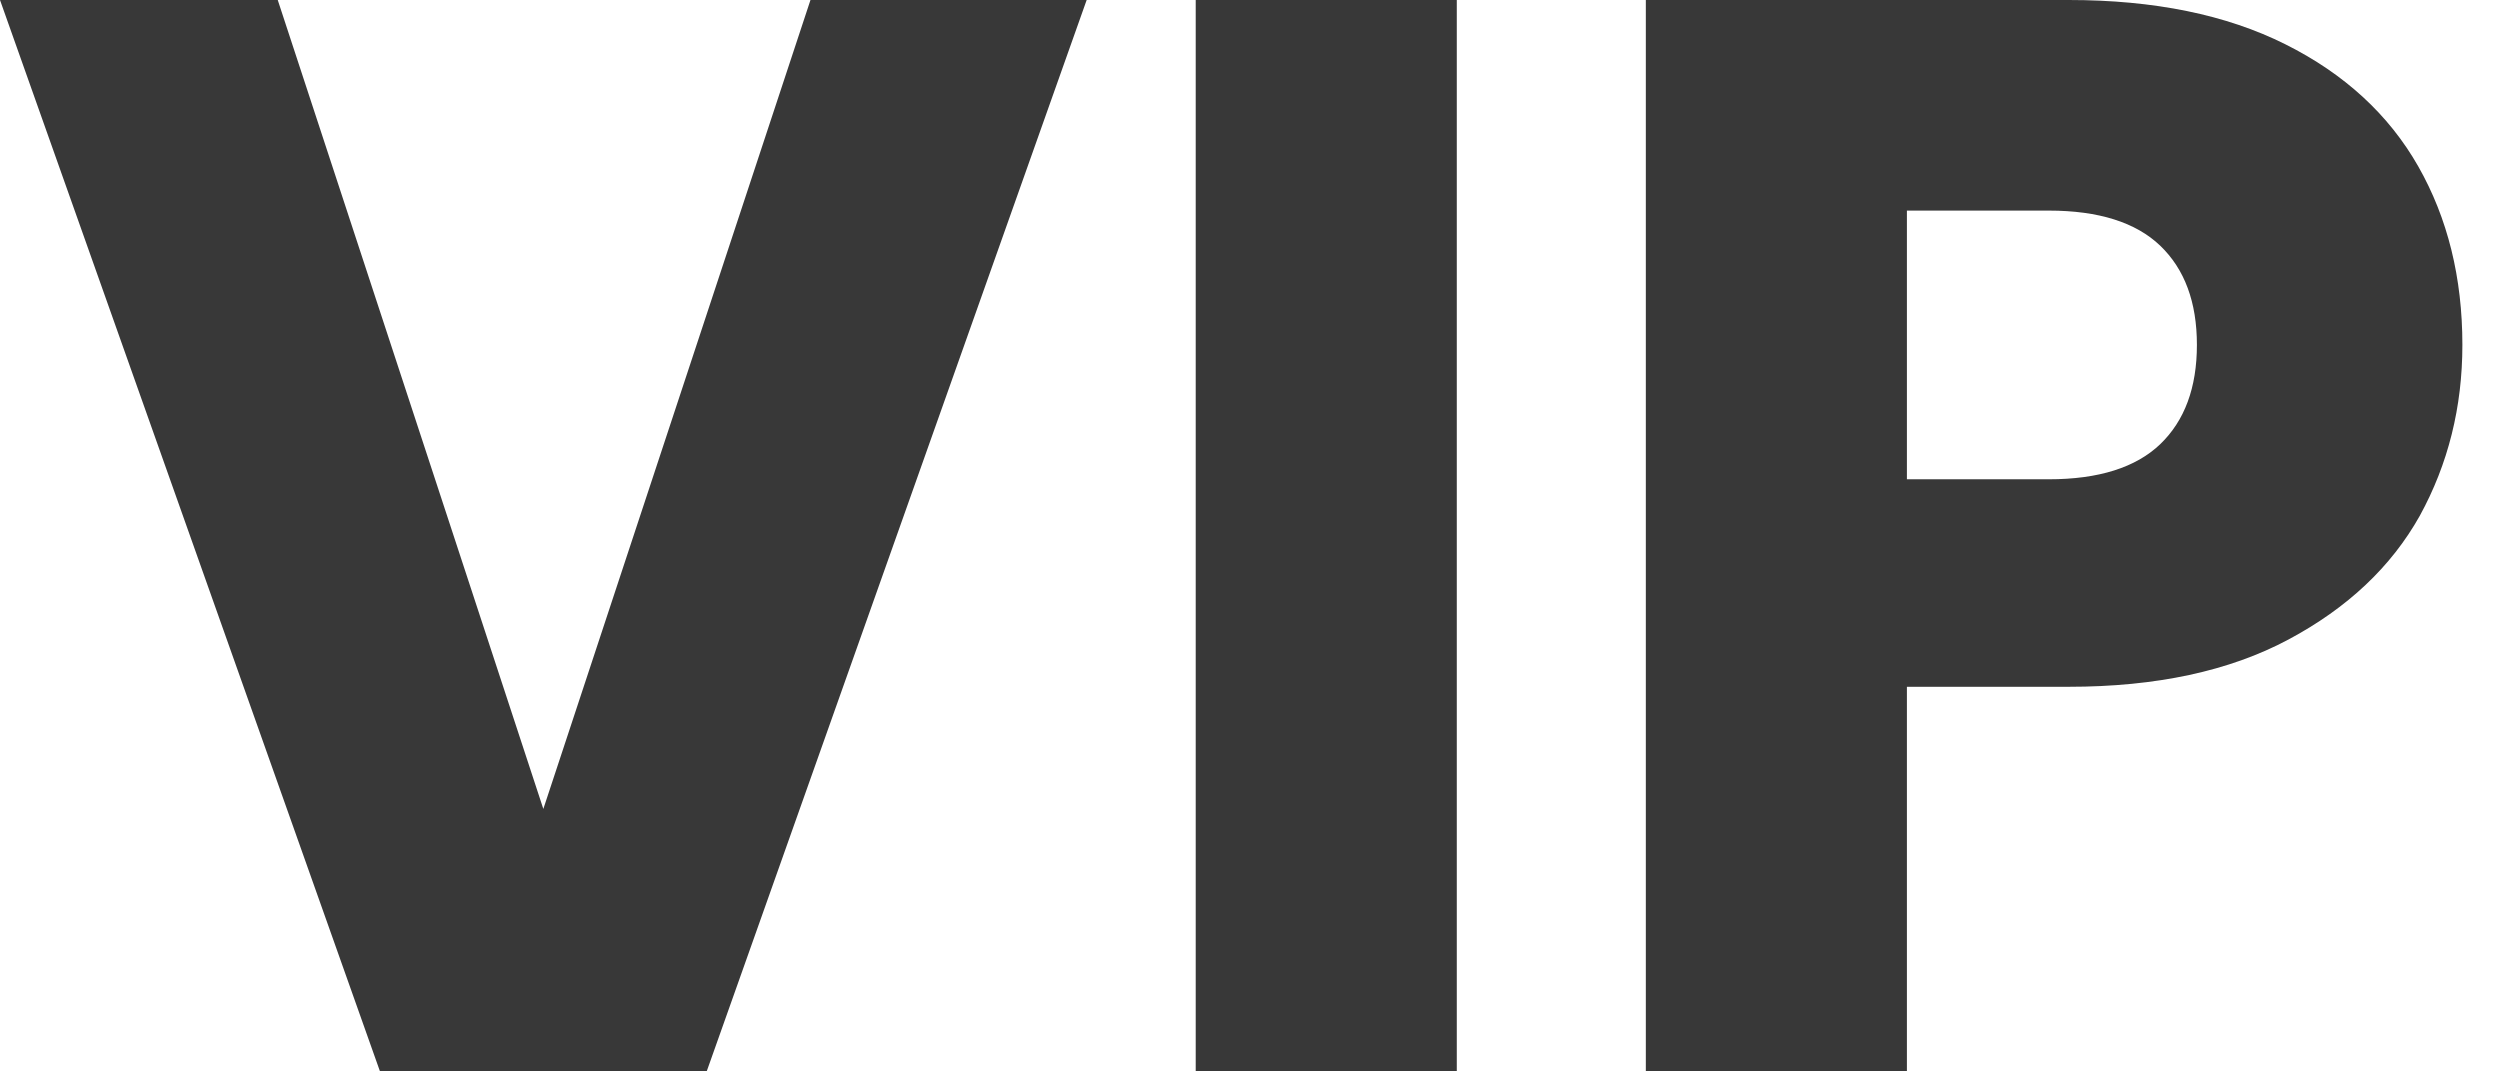 <svg width="21" height="9" viewBox="0 0 21 9" fill="none" xmlns="http://www.w3.org/2000/svg">
<path d="M9.128 0L5.936 9H3.192L0 0H2.333L4.564 6.795L6.808 0H9.128Z" fill="#383838"/>
<path d="M12.237 0V9H10.044V0H12.237Z" fill="#383838"/>
<path d="M20.684 2.897C20.684 3.419 20.565 3.897 20.326 4.333C20.086 4.761 19.719 5.107 19.223 5.372C18.727 5.637 18.112 5.769 17.377 5.769H16.018V9H13.825V0H17.377C18.095 0 18.702 0.124 19.197 0.372C19.693 0.62 20.065 0.962 20.313 1.397C20.561 1.833 20.684 2.333 20.684 2.897ZM17.21 4.026C17.629 4.026 17.941 3.927 18.146 3.731C18.351 3.534 18.454 3.256 18.454 2.897C18.454 2.538 18.351 2.261 18.146 2.064C17.941 1.868 17.629 1.769 17.21 1.769H16.018V4.026H17.21Z" fill="#383838"/>
</svg>
